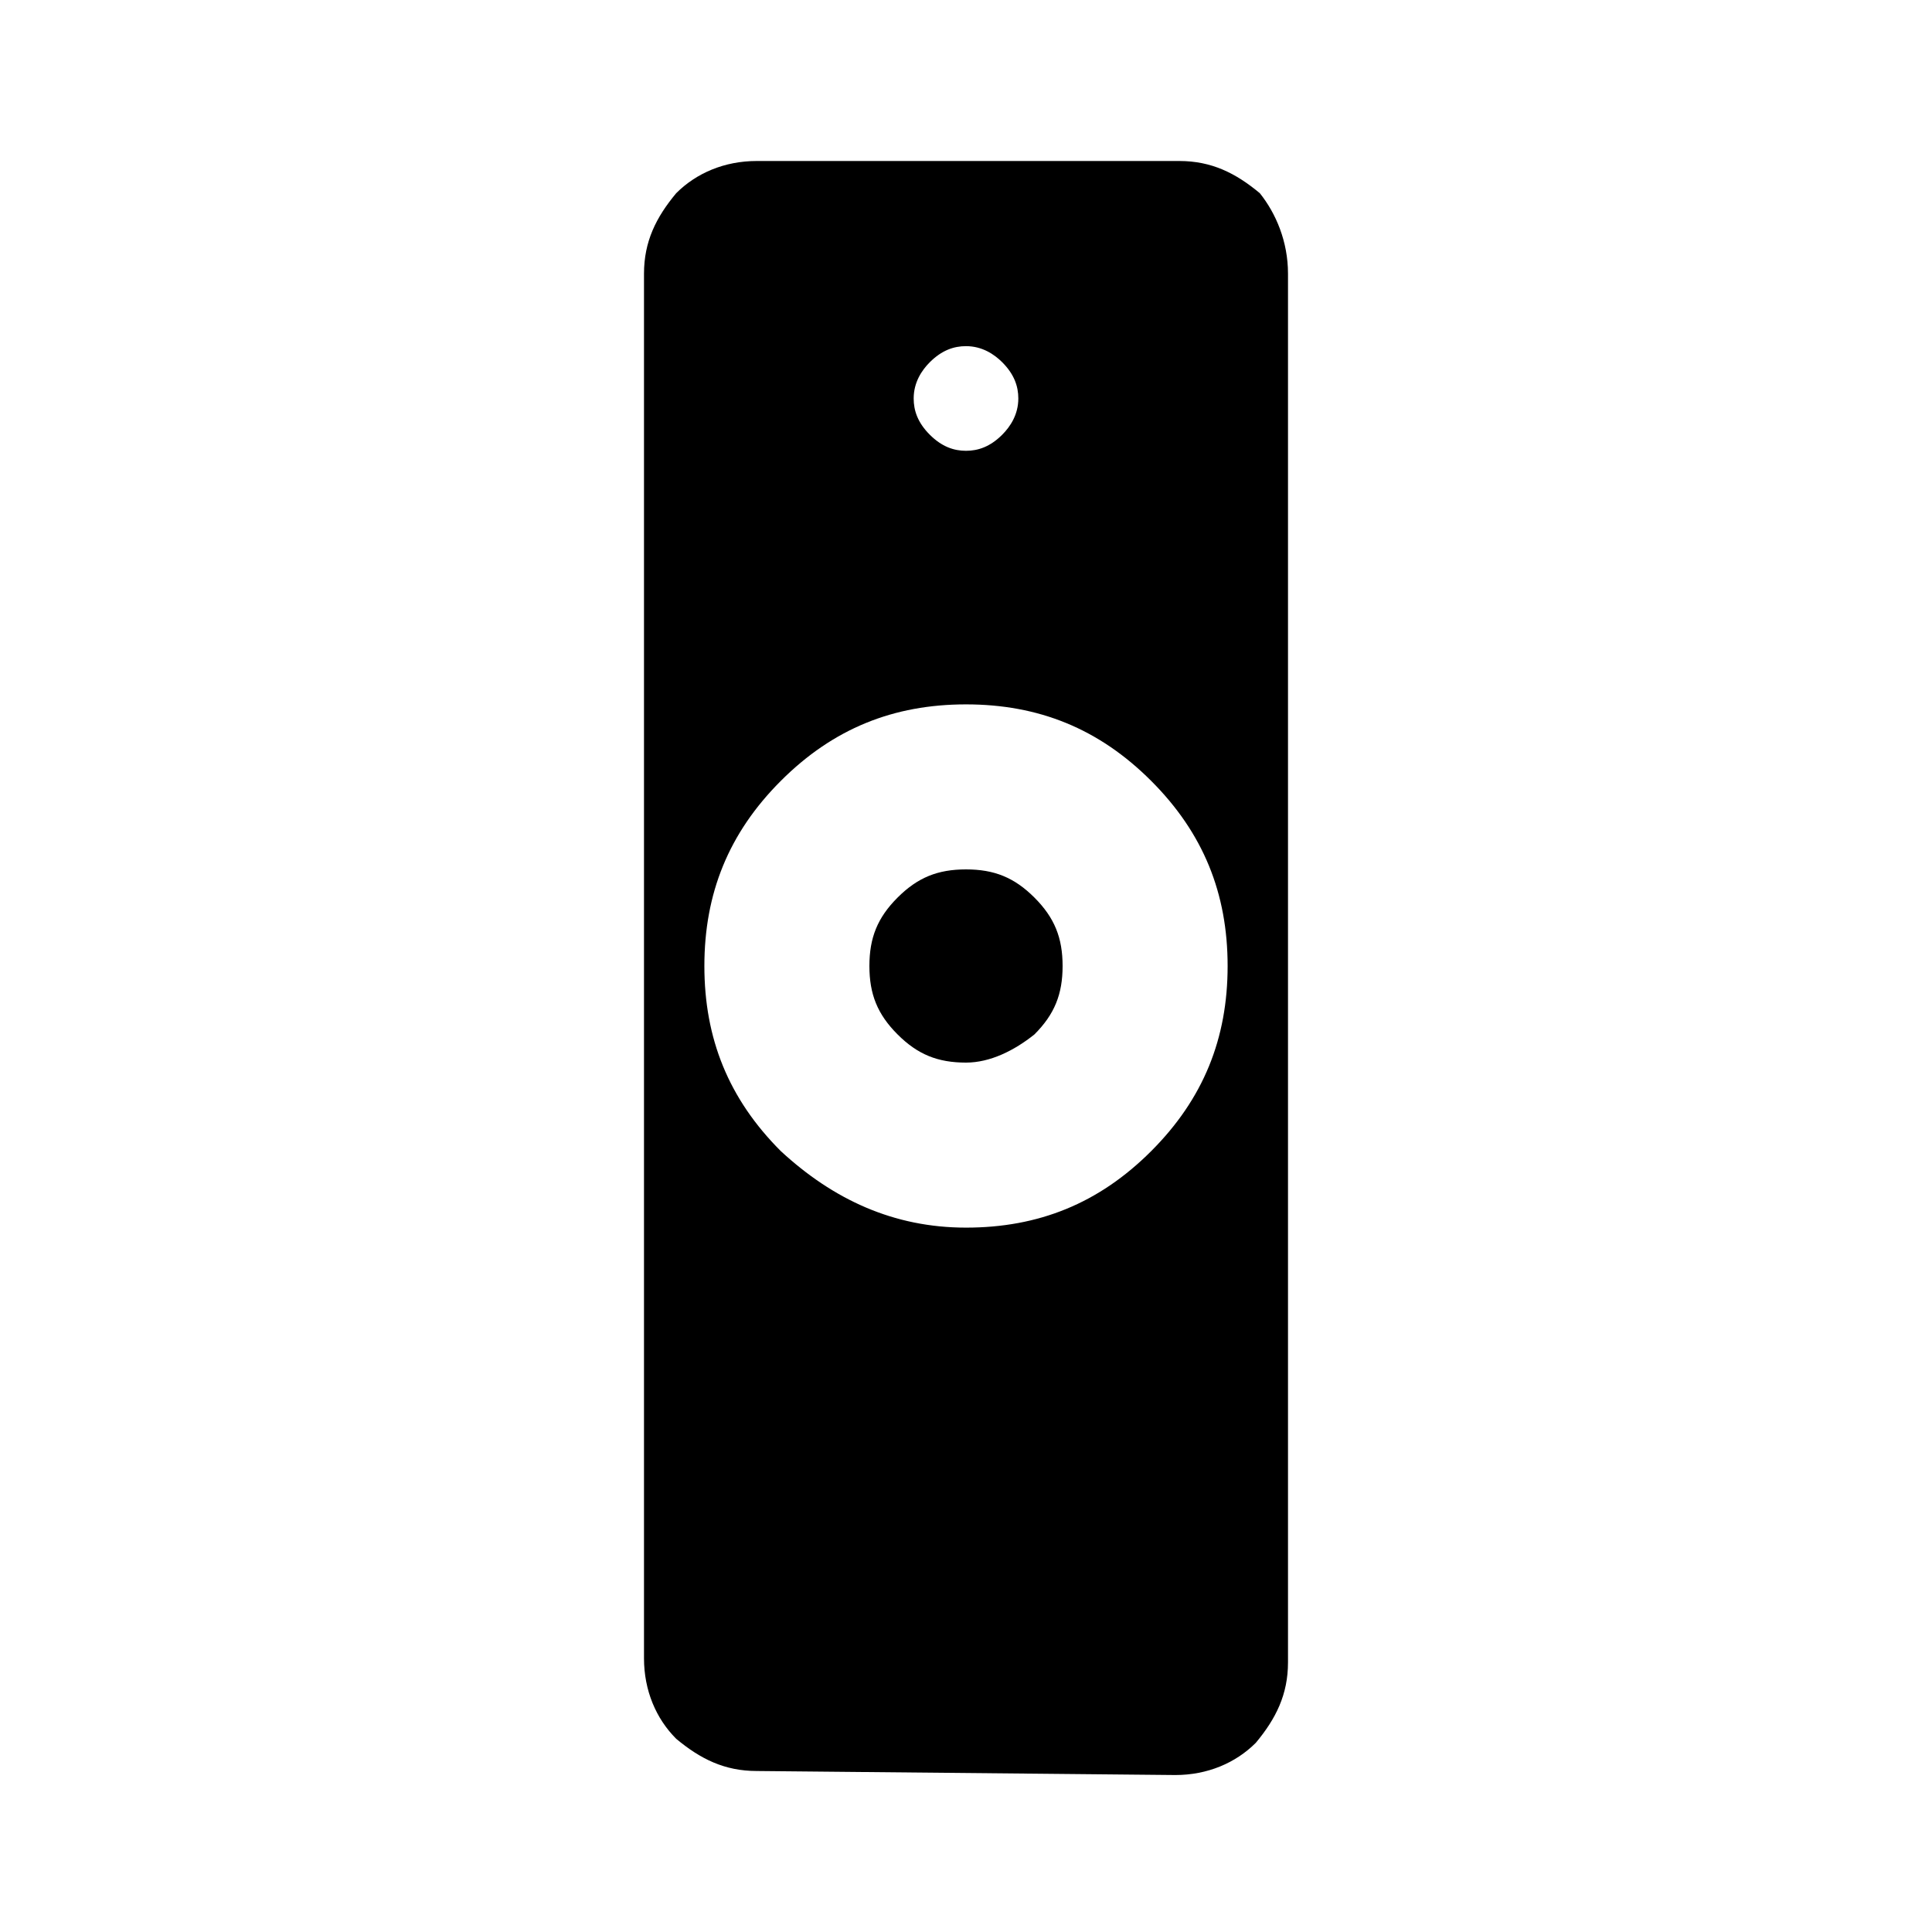 <?xml version="1.0" encoding="utf-8"?>
<!-- Generator: Adobe Illustrator 26.3.1, SVG Export Plug-In . SVG Version: 6.00 Build 0)  -->
<svg version="1.1" id="Слой_1" xmlns="http://www.w3.org/2000/svg" xmlns:xlink="http://www.w3.org/1999/xlink" x="0px" y="0px"
	 viewBox="0 0 48 48" style="enable-background:new 0 0 48 48;" xml:space="preserve">
<path d="M24,30.5c1.8,0,3.3-0.6,4.6-1.9c1.3-1.3,1.9-2.8,1.9-4.6s-0.6-3.3-1.9-4.6c-1.3-1.3-2.8-1.9-4.6-1.9s-3.3,0.6-4.6,1.9
	c-1.3,1.3-1.9,2.8-1.9,4.6s0.6,3.3,1.9,4.6C20.7,29.8,22.2,30.5,24,30.5z M18.8,44c-0.8,0-1.4-0.3-2-0.8c-0.5-0.5-0.8-1.2-0.8-2V6.8
	c0-0.8,0.3-1.4,0.8-2C17.3,4.3,18,4,18.8,4h10.5c0.8,0,1.4,0.3,2,0.8C31.7,5.3,32,6,32,6.8v34.5c0,0.8-0.3,1.4-0.8,2
	c-0.5,0.5-1.2,0.8-2,0.8L18.8,44L18.8,44z M24,26.4c-0.7,0-1.2-0.2-1.7-0.7s-0.7-1-0.7-1.7s0.2-1.2,0.7-1.7s1-0.7,1.7-0.7
	s1.2,0.2,1.7,0.7s0.7,1,0.7,1.7s-0.2,1.2-0.7,1.7C25.2,26.1,24.6,26.4,24,26.4z M24,11.2c0.3,0,0.6-0.1,0.9-0.4
	c0.2-0.2,0.4-0.5,0.4-0.9c0-0.3-0.1-0.6-0.4-0.9c-0.2-0.2-0.5-0.4-0.9-0.4c-0.3,0-0.6,0.1-0.9,0.4c-0.2,0.2-0.4,0.5-0.4,0.9
	c0,0.3,0.1,0.6,0.4,0.9C23.4,11.1,23.7,11.2,24,11.2z"/>
</svg>
